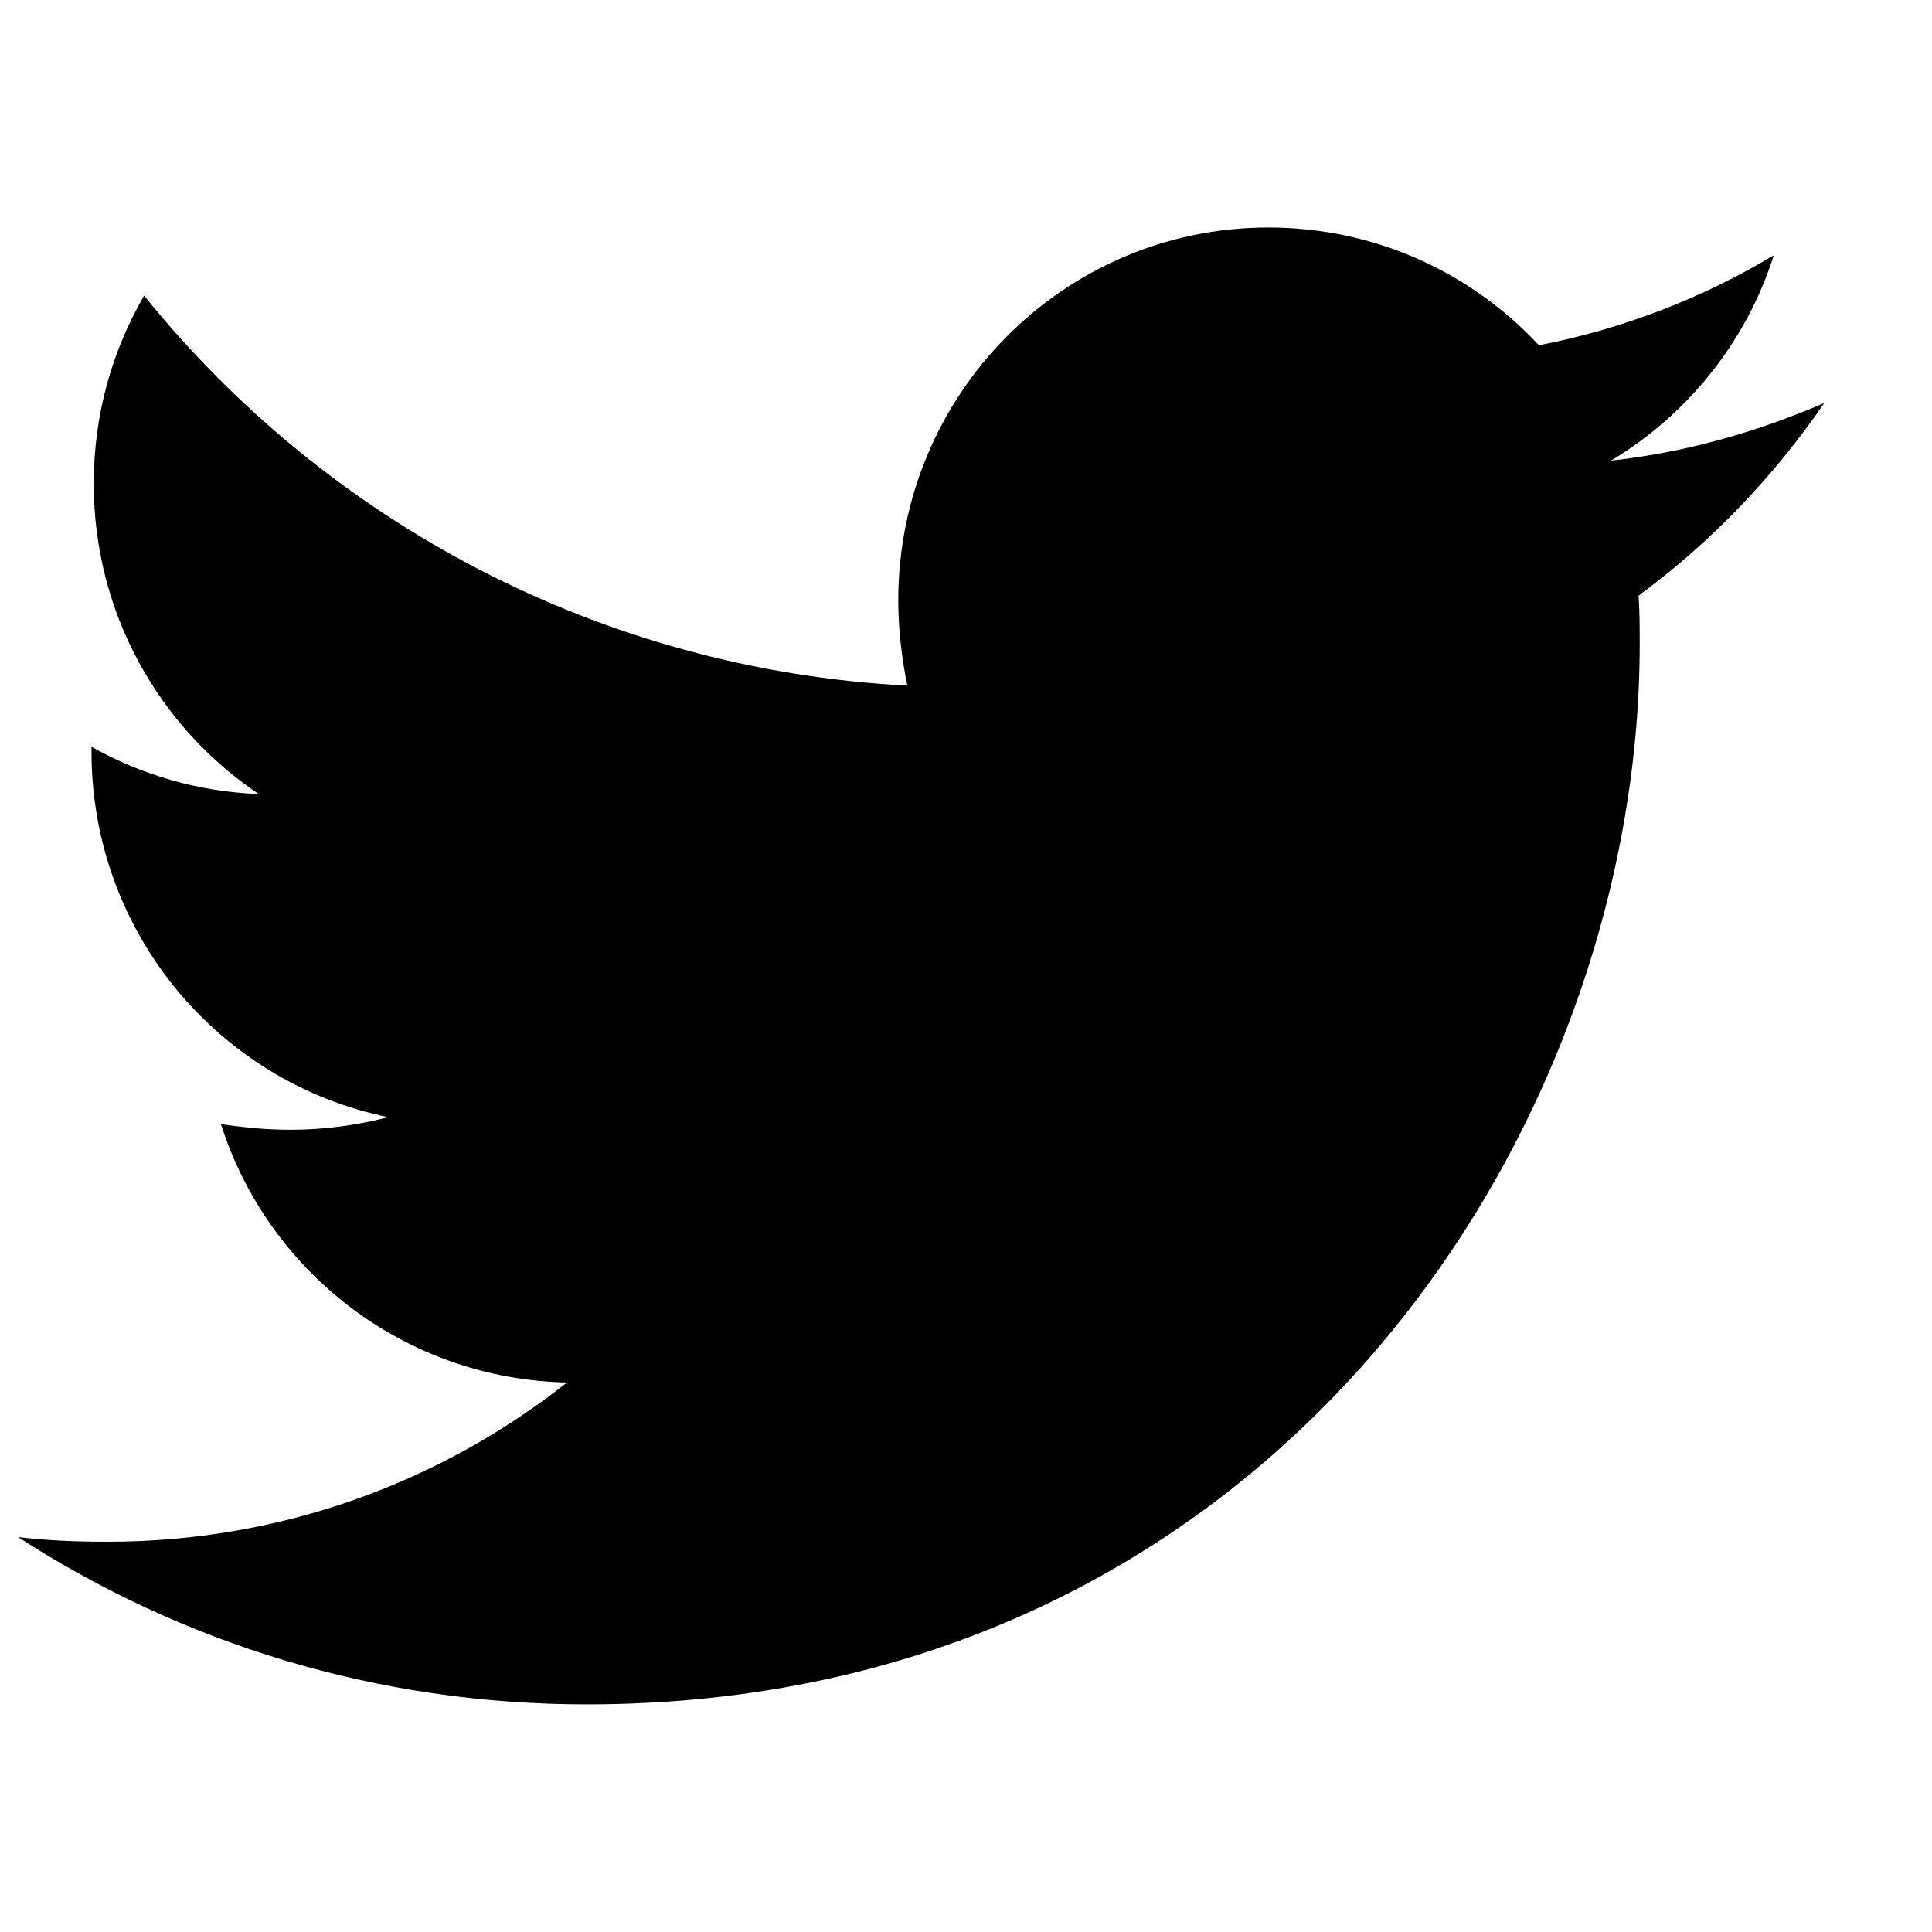 <svg width="32" height="32" viewBox="0 0 17 14" xmlns="http://www.w3.org/2000/svg">
<path d="M14.418 3.741C14.428 3.883 14.428 4.025 14.428 4.167C14.428 8.502 11.151 13.497 5.161 13.497C3.315 13.497 1.601 12.959 0.159 12.025C0.421 12.056 0.673 12.066 0.946 12.066C2.468 12.066 3.87 11.548 4.989 10.665C3.557 10.634 2.357 9.69 1.944 8.391C2.146 8.421 2.347 8.441 2.559 8.441C2.852 8.441 3.144 8.401 3.416 8.33C1.924 8.025 0.805 6.705 0.805 5.112V5.071C1.238 5.315 1.742 5.467 2.277 5.487C1.399 4.898 0.825 3.893 0.825 2.756C0.825 2.147 0.986 1.589 1.268 1.101C2.872 3.091 5.282 4.391 7.984 4.533C7.934 4.289 7.904 4.035 7.904 3.782C7.904 1.974 9.356 0.502 11.161 0.502C12.099 0.502 12.946 0.898 13.541 1.538C14.277 1.396 14.983 1.122 15.608 0.746C15.366 1.508 14.851 2.147 14.176 2.553C14.831 2.482 15.467 2.299 16.052 2.046C15.608 2.695 15.053 3.274 14.418 3.741Z" fill="black"/>
</svg>
